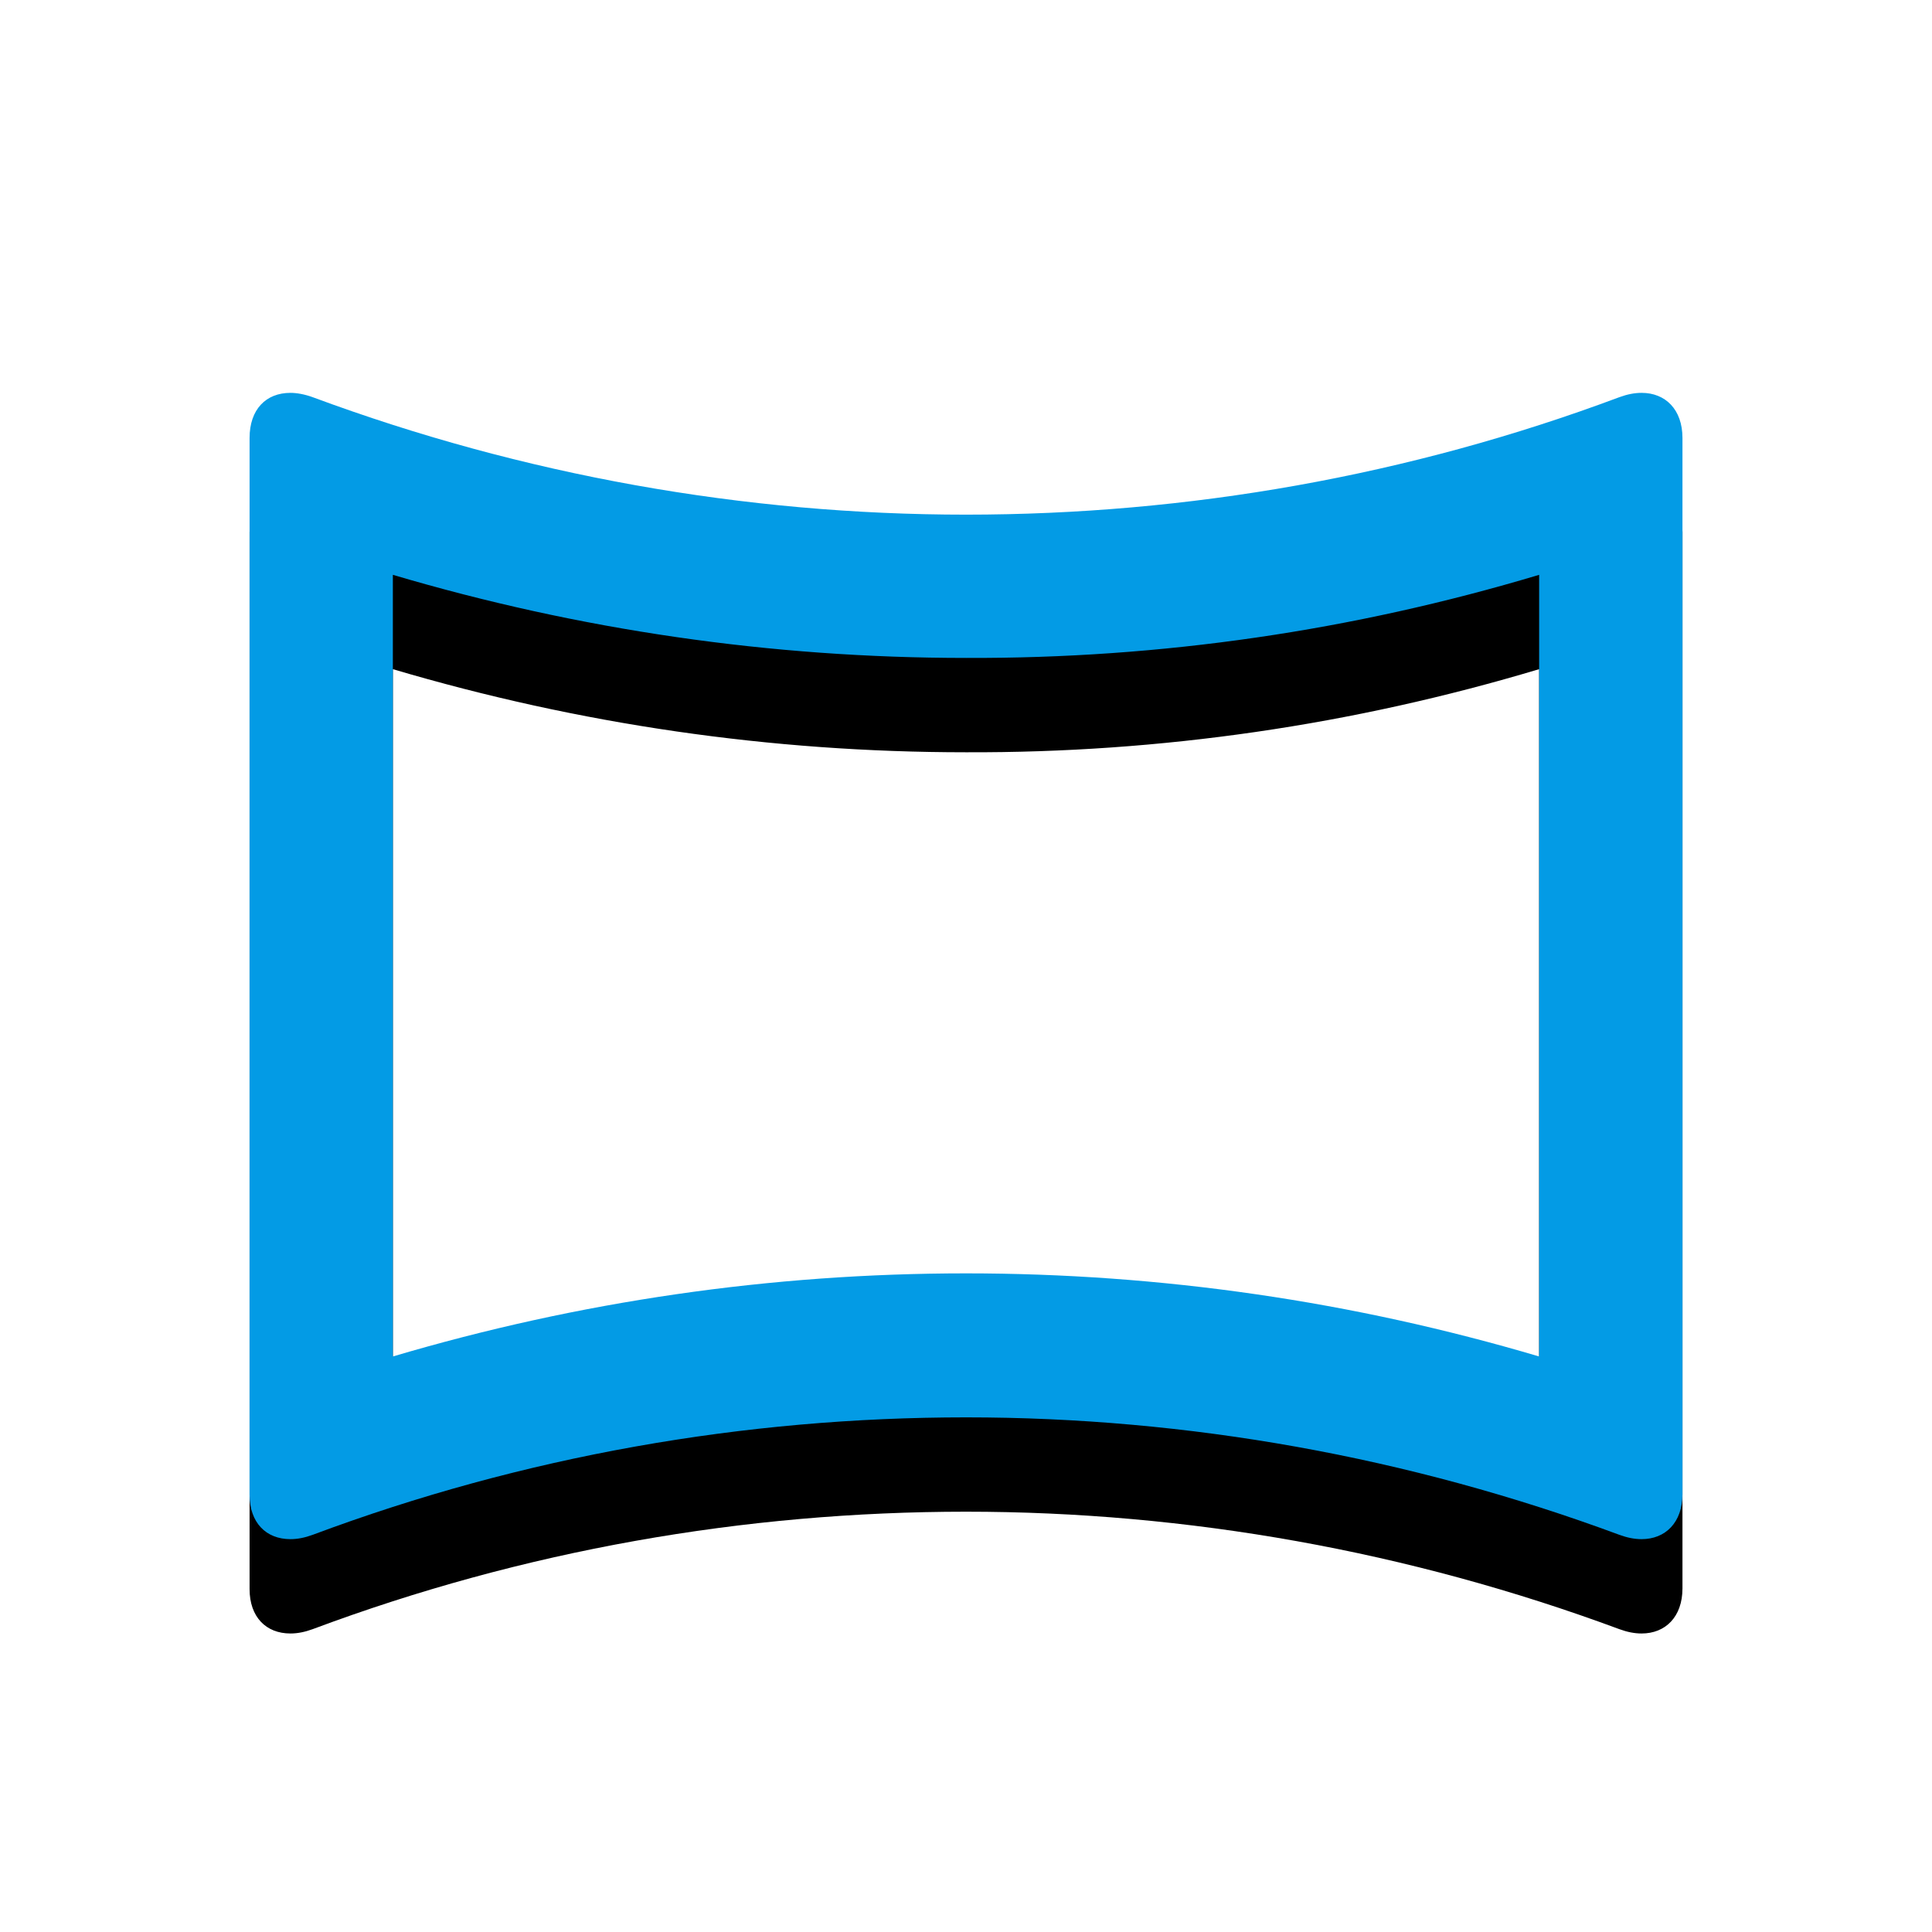 <svg version="1.1" xmlns="http://www.w3.org/2000/svg" xmlns:xlink="http://www.w3.org/1999/xlink" viewBox="0,0,1024,1024">
	<!-- Color names: teamapps-color-1 -->
	<desc>panorama_horizontal icon - Licensed under Apache License v2.0 (http://www.apache.org/licenses/LICENSE-2.0) - Created with Iconfu.com - Derivative work of Material icons (Copyright Google Inc.)</desc>
	<defs>
		<filter id="filter-O6AoR2My" x="-13%" y="-8%" width="143%" height="166%" color-interpolation-filters="sRGB">
			<feColorMatrix values="1 0 0 0 0 0 1 0 0 0 0 0 1 0 0 0 0 0 0.2 0" in="SourceGraphic"/>
			<feOffset dy="20"/>
			<feGaussianBlur stdDeviation="11" result="blur0"/>
			<feColorMatrix values="1 0 0 0 0 0 1 0 0 0 0 0 1 0 0 0 0 0 0.3 0" in="SourceGraphic"/>
			<feOffset dy="30"/>
			<feGaussianBlur stdDeviation="20" result="blur1"/>
			<feMerge>
				<feMergeNode in="blur0"/>
				<feMergeNode in="blur1"/>
			</feMerge>
		</filter>
	</defs>
	<g fill="none" fill-rule="nonzero" style="mix-blend-mode: normal">
		<path d="M891.74,232.14v559.72c0,15.19 -9.11,23.92 -21.64,23.92c-3.8,0 -7.6,-0.76 -11.77,-2.28c-111.64,-41.39 -228.98,-62.27 -346.32,-62.27c-117.34,0 -234.68,20.51 -346.32,62.27c-4.17,1.52 -7.97,2.28 -11.77,2.28c-12.91,0 -21.64,-8.73 -21.64,-23.54v-560.1c0,-15.19 8.73,-23.92 21.64,-23.92c3.42,0 7.6,0.76 11.77,2.28c111.64,41.39 228.98,62.27 346.32,62.27c117.34,0 234.68,-20.51 346.32,-62.27c4.17,-1.52 7.97,-2.28 11.77,-2.28c12.53,0 21.64,8.73 21.64,23.92zM815.78,304.67c-98.73,29.62 -200.5,44.43 -303.78,44.05c-103.28,0 -205.06,-14.81 -303.78,-44.05v414.29c98.73,-29.24 200.5,-44.05 303.78,-44.05c103.28,0 205.06,14.81 303.78,44.05z" fill="#000000" filter="url(#filter-O6AoR2My)"/>
		<g>
			<g color="#039be5" class="teamapps-color-1">
				<path d="M891.74,232.14v559.72c0,15.19 -9.11,23.92 -21.64,23.92c-3.8,0 -7.6,-0.76 -11.77,-2.28c-111.64,-41.39 -228.98,-62.27 -346.32,-62.27c-117.34,0 -234.68,20.51 -346.32,62.27c-4.17,1.52 -7.97,2.28 -11.77,2.28c-12.91,0 -21.64,-8.73 -21.64,-23.54v-560.1c0,-15.19 8.73,-23.92 21.64,-23.92c3.42,0 7.6,0.76 11.77,2.28c111.64,41.39 228.98,62.27 346.32,62.27c117.34,0 234.68,-20.51 346.32,-62.27c4.17,-1.52 7.97,-2.28 11.77,-2.28c12.53,0 21.64,8.73 21.64,23.92zM815.78,304.67c-98.73,29.62 -200.5,44.43 -303.78,44.05c-103.28,0 -205.06,-14.81 -303.78,-44.05v414.29c98.73,-29.24 200.5,-44.05 303.78,-44.05c103.28,0 205.06,14.81 303.78,44.05z" fill="currentColor"/>
			</g>
		</g>
	</g>
</svg>